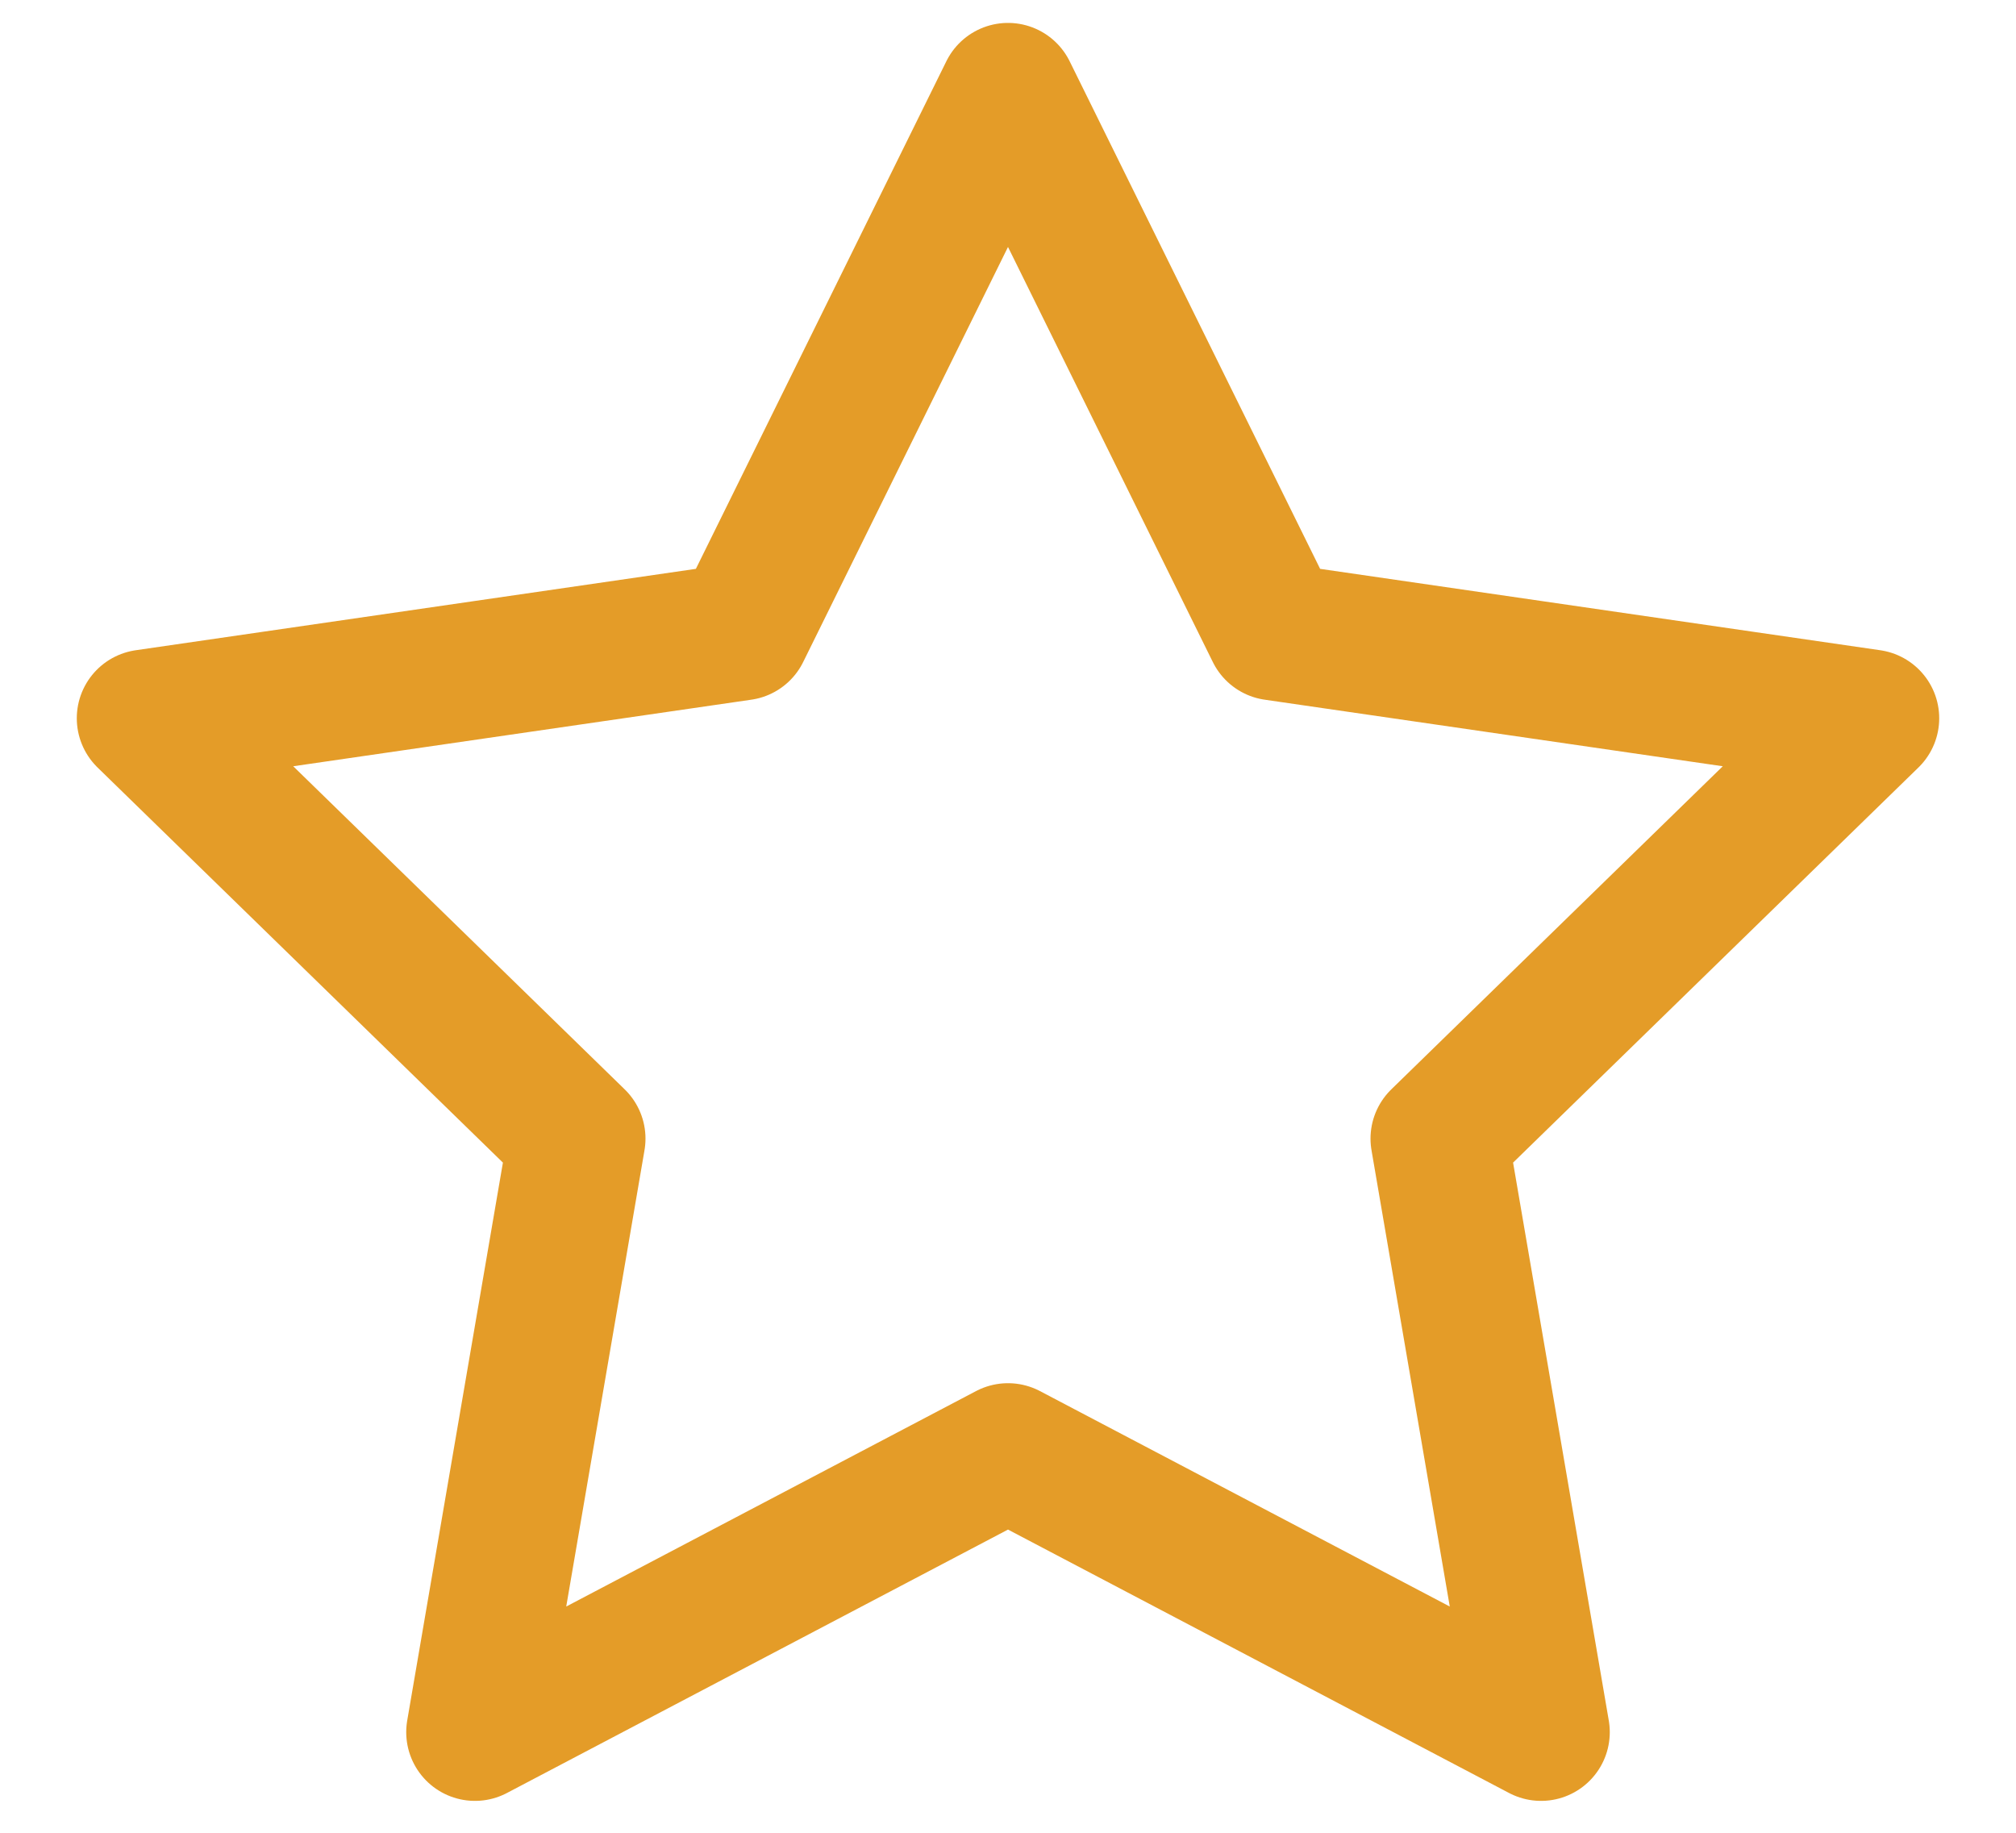 <svg width="22" height="20" viewBox="0 0 22 20" fill="none" xmlns="http://www.w3.org/2000/svg">
<path fill-rule="evenodd" clip-rule="evenodd" d="M11 15.844L5.183 18.902L6.294 12.425L1.588 7.838L8.092 6.893L11 1L13.908 6.893L20.412 7.838L15.706 12.425L16.817 18.902L11 15.844Z" stroke="#E49C28" stroke-width="1.5" stroke-linecap="round" stroke-linejoin="round"/>
</svg>
